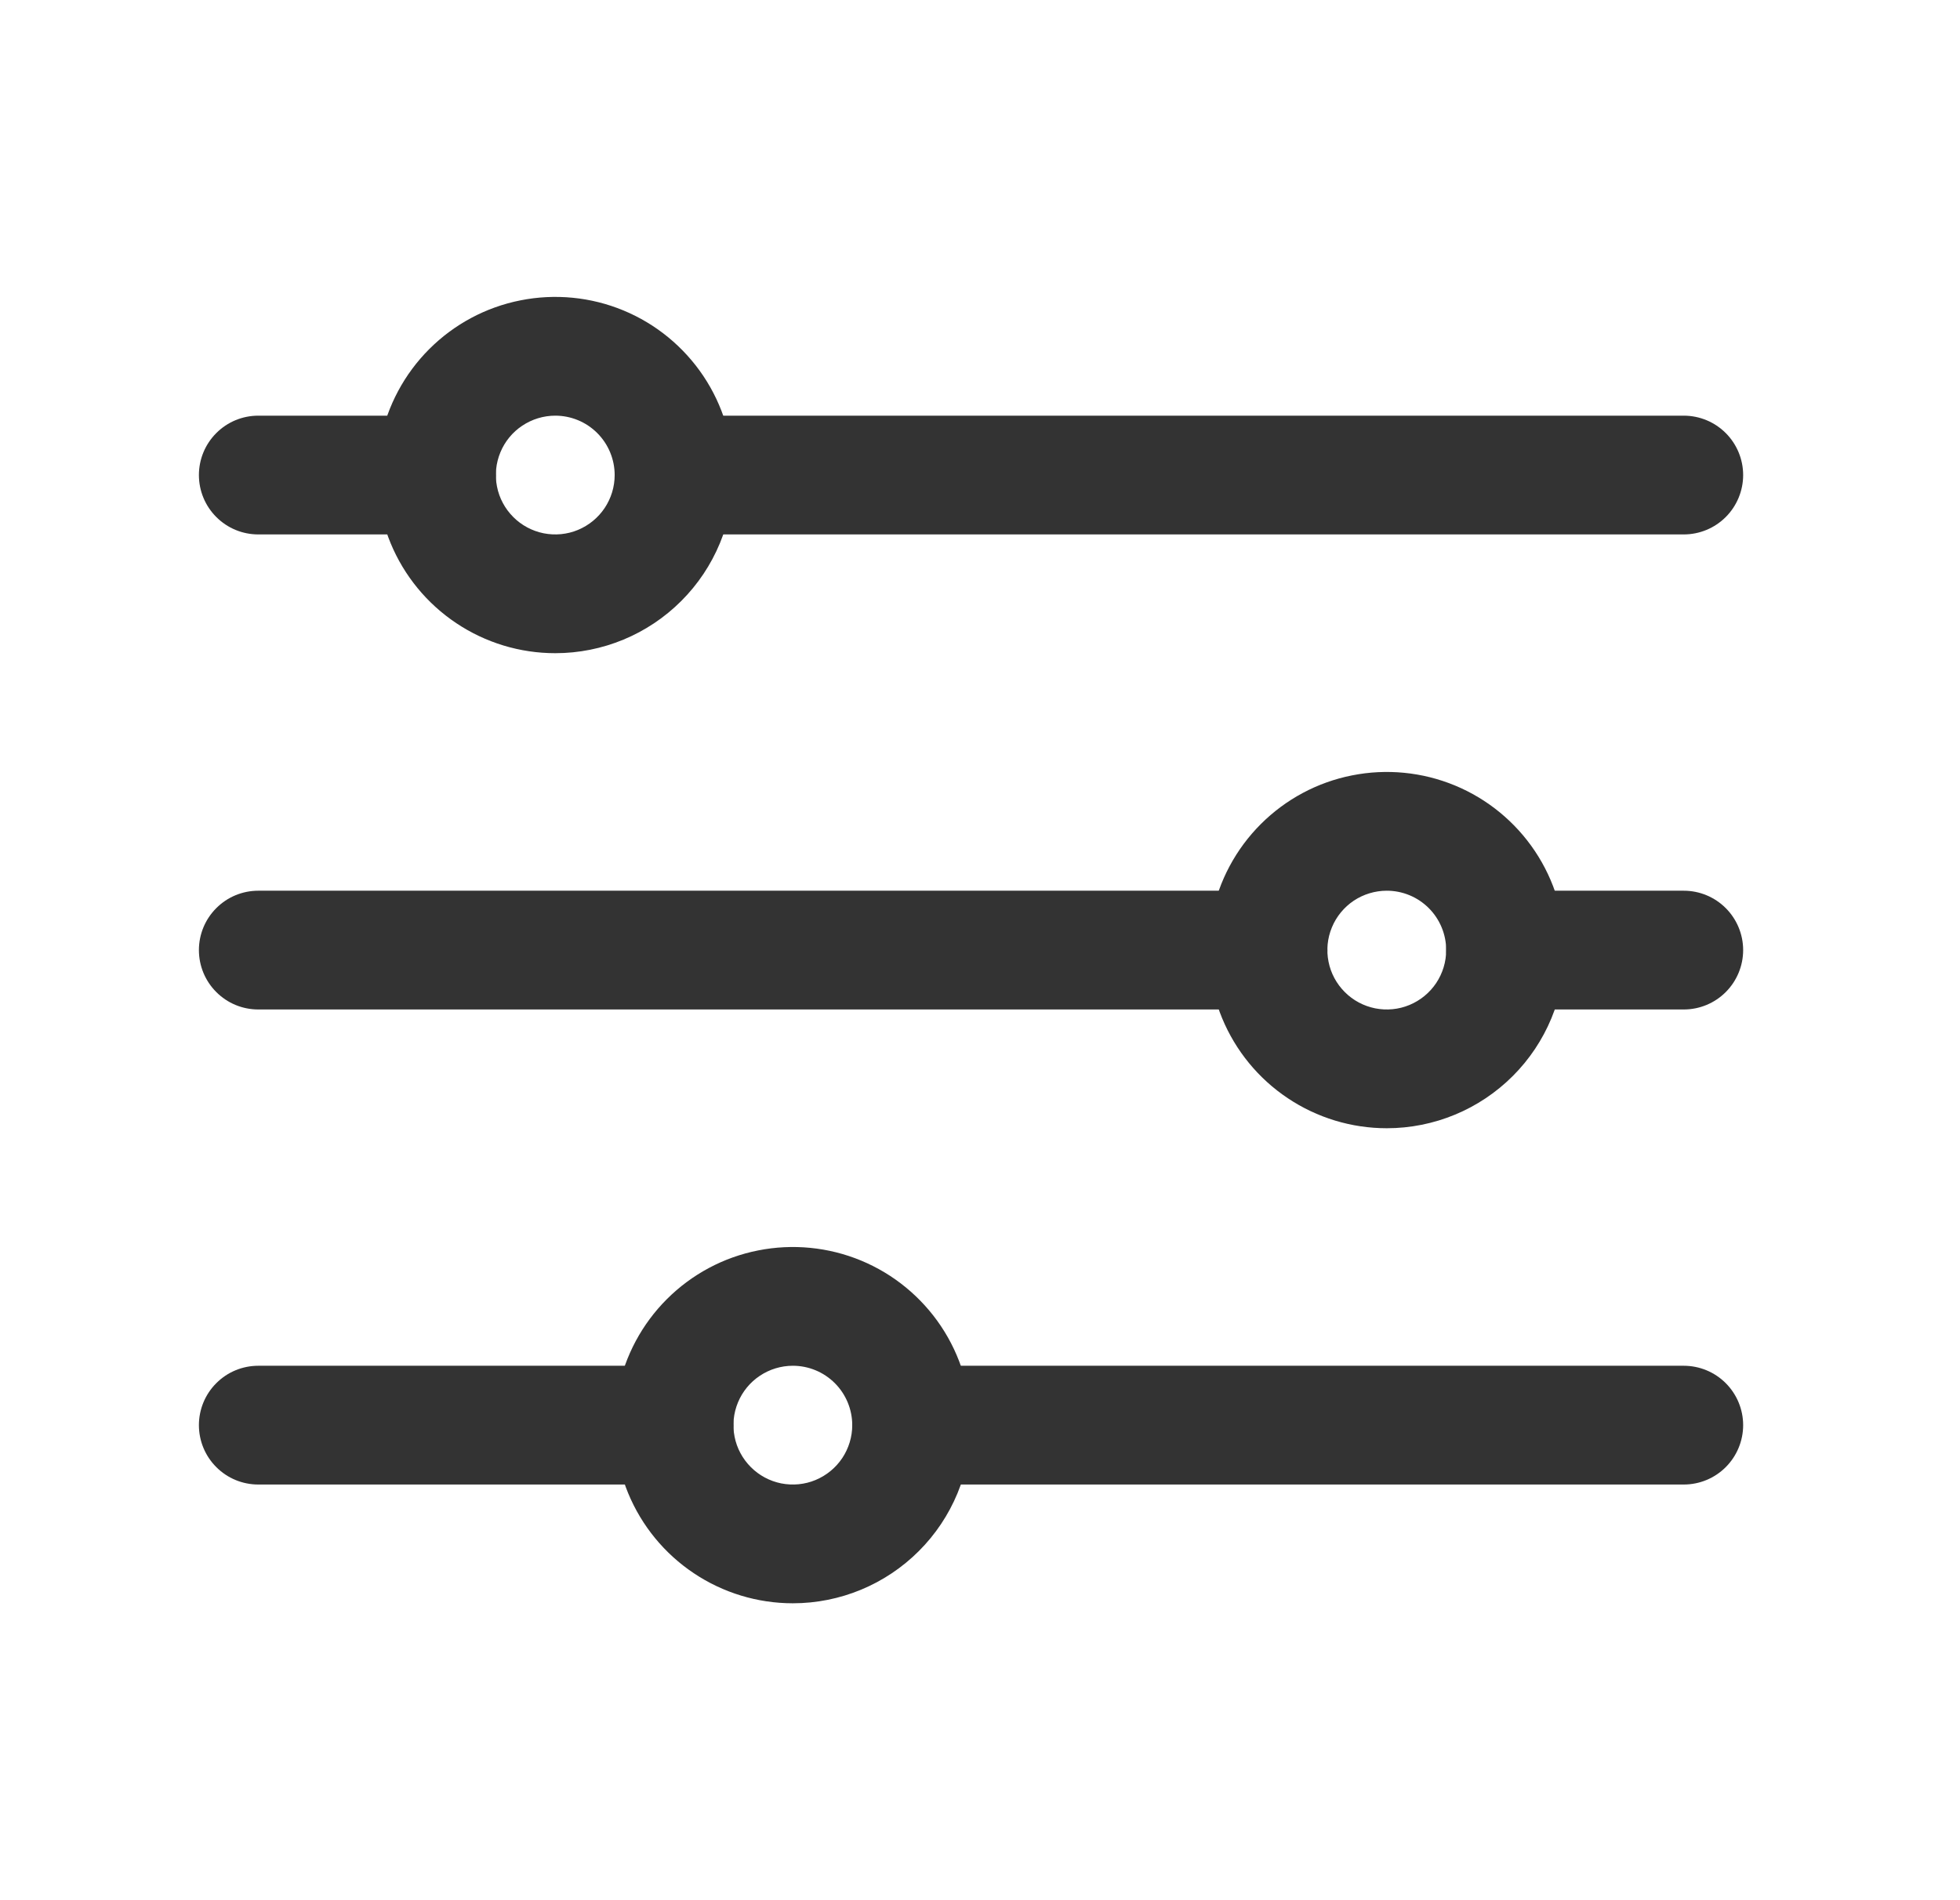 <svg width="33" height="32" viewBox="0 0 33 32" fill="none" xmlns="http://www.w3.org/2000/svg">
<path d="M28.349 9H11.349C11.083 9 10.829 8.895 10.642 8.707C10.454 8.52 10.349 8.265 10.349 8C10.349 7.735 10.454 7.48 10.642 7.293C10.829 7.105 11.083 7 11.349 7H28.349C28.614 7 28.868 7.105 29.056 7.293C29.243 7.48 29.349 7.735 29.349 8C29.349 8.265 29.243 8.52 29.056 8.707C28.868 8.895 28.614 9 28.349 9Z" fill="#333333"/>
<path d="M7.349 9H4.349C4.083 9 3.829 8.895 3.642 8.707C3.454 8.52 3.349 8.265 3.349 8C3.349 7.735 3.454 7.48 3.642 7.293C3.829 7.105 4.083 7 4.349 7H7.349C7.614 7 7.868 7.105 8.056 7.293C8.243 7.48 8.349 7.735 8.349 8C8.349 8.265 8.243 8.52 8.056 8.707C7.868 8.895 7.614 9 7.349 9Z" fill="#333333"/>
<path d="M21.349 17H4.349C4.083 17 3.829 16.895 3.642 16.707C3.454 16.52 3.349 16.265 3.349 16C3.349 15.735 3.454 15.48 3.642 15.293C3.829 15.105 4.083 15 4.349 15H21.349C21.614 15 21.868 15.105 22.056 15.293C22.243 15.48 22.349 15.735 22.349 16C22.349 16.265 22.243 16.52 22.056 16.707C21.868 16.895 21.614 17 21.349 17Z" fill="#333333"/>
<path d="M11.349 25H4.349C4.083 25 3.829 24.895 3.642 24.707C3.454 24.52 3.349 24.265 3.349 24C3.349 23.735 3.454 23.48 3.642 23.293C3.829 23.105 4.083 23 4.349 23H11.349C11.614 23 11.868 23.105 12.056 23.293C12.243 23.48 12.349 23.735 12.349 24C12.349 24.265 12.243 24.52 12.056 24.707C11.868 24.895 11.614 25 11.349 25Z" fill="#333333"/>
<path d="M9.349 11C8.755 11 8.175 10.824 7.682 10.494C7.189 10.165 6.804 9.696 6.577 9.148C6.35 8.6 6.291 7.997 6.406 7.415C6.522 6.833 6.808 6.298 7.227 5.879C7.647 5.459 8.181 5.173 8.763 5.058C9.345 4.942 9.949 5.001 10.497 5.228C11.045 5.455 11.513 5.84 11.843 6.333C12.173 6.827 12.349 7.407 12.349 8C12.349 8.796 12.033 9.559 11.47 10.121C10.907 10.684 10.144 11 9.349 11ZM9.349 7C9.151 7 8.958 7.059 8.793 7.169C8.629 7.278 8.5 7.435 8.425 7.617C8.349 7.8 8.329 8.001 8.368 8.195C8.406 8.389 8.502 8.567 8.642 8.707C8.781 8.847 8.96 8.942 9.154 8.981C9.348 9.019 9.549 9 9.731 8.924C9.914 8.848 10.07 8.72 10.18 8.556C10.29 8.391 10.349 8.198 10.349 8C10.349 7.735 10.243 7.48 10.056 7.293C9.868 7.105 9.614 7 9.349 7Z" fill="#333333"/>
<path d="M23.349 19C22.755 19 22.175 18.824 21.682 18.494C21.189 18.165 20.804 17.696 20.577 17.148C20.35 16.6 20.291 15.997 20.406 15.415C20.522 14.833 20.808 14.298 21.227 13.879C21.647 13.459 22.181 13.173 22.763 13.058C23.345 12.942 23.948 13.001 24.497 13.228C25.045 13.455 25.513 13.84 25.843 14.333C26.173 14.827 26.349 15.407 26.349 16C26.349 16.796 26.033 17.559 25.47 18.121C24.907 18.684 24.144 19 23.349 19ZM23.349 15C23.151 15 22.957 15.059 22.793 15.168C22.629 15.278 22.5 15.435 22.425 15.617C22.349 15.8 22.329 16.001 22.368 16.195C22.406 16.389 22.502 16.567 22.642 16.707C22.781 16.847 22.96 16.942 23.154 16.981C23.348 17.019 23.549 17 23.731 16.924C23.914 16.848 24.07 16.72 24.18 16.556C24.29 16.391 24.349 16.198 24.349 16C24.349 15.735 24.243 15.48 24.056 15.293C23.868 15.105 23.614 15 23.349 15Z" fill="#333333"/>
<path d="M13.349 27C12.755 27 12.175 26.824 11.682 26.494C11.189 26.165 10.804 25.696 10.577 25.148C10.35 24.6 10.29 23.997 10.406 23.415C10.522 22.833 10.808 22.298 11.227 21.879C11.647 21.459 12.181 21.173 12.763 21.058C13.345 20.942 13.948 21.001 14.497 21.228C15.045 21.455 15.513 21.84 15.843 22.333C16.173 22.827 16.349 23.407 16.349 24C16.349 24.796 16.033 25.559 15.47 26.121C14.907 26.684 14.144 27 13.349 27ZM13.349 23C13.151 23 12.957 23.059 12.793 23.169C12.629 23.278 12.5 23.435 12.425 23.617C12.349 23.8 12.329 24.001 12.368 24.195C12.406 24.389 12.502 24.567 12.642 24.707C12.781 24.847 12.96 24.942 13.153 24.981C13.348 25.019 13.549 25 13.731 24.924C13.914 24.848 14.07 24.72 14.18 24.556C14.29 24.391 14.349 24.198 14.349 24C14.349 23.735 14.243 23.48 14.056 23.293C13.868 23.105 13.614 23 13.349 23Z" fill="#333333"/>
<path d="M28.349 17H25.349C25.083 17 24.829 16.895 24.642 16.707C24.454 16.52 24.349 16.265 24.349 16C24.349 15.735 24.454 15.48 24.642 15.293C24.829 15.105 25.083 15 25.349 15H28.349C28.614 15 28.868 15.105 29.056 15.293C29.243 15.48 29.349 15.735 29.349 16C29.349 16.265 29.243 16.52 29.056 16.707C28.868 16.895 28.614 17 28.349 17Z" fill="#333333"/>
<path d="M28.349 25H15.349C15.083 25 14.829 24.895 14.642 24.707C14.454 24.52 14.349 24.265 14.349 24C14.349 23.735 14.454 23.48 14.642 23.293C14.829 23.105 15.083 23 15.349 23H28.349C28.614 23 28.868 23.105 29.056 23.293C29.243 23.48 29.349 23.735 29.349 24C29.349 24.265 29.243 24.52 29.056 24.707C28.868 24.895 28.614 25 28.349 25Z" fill="#333333"/>
</svg>
